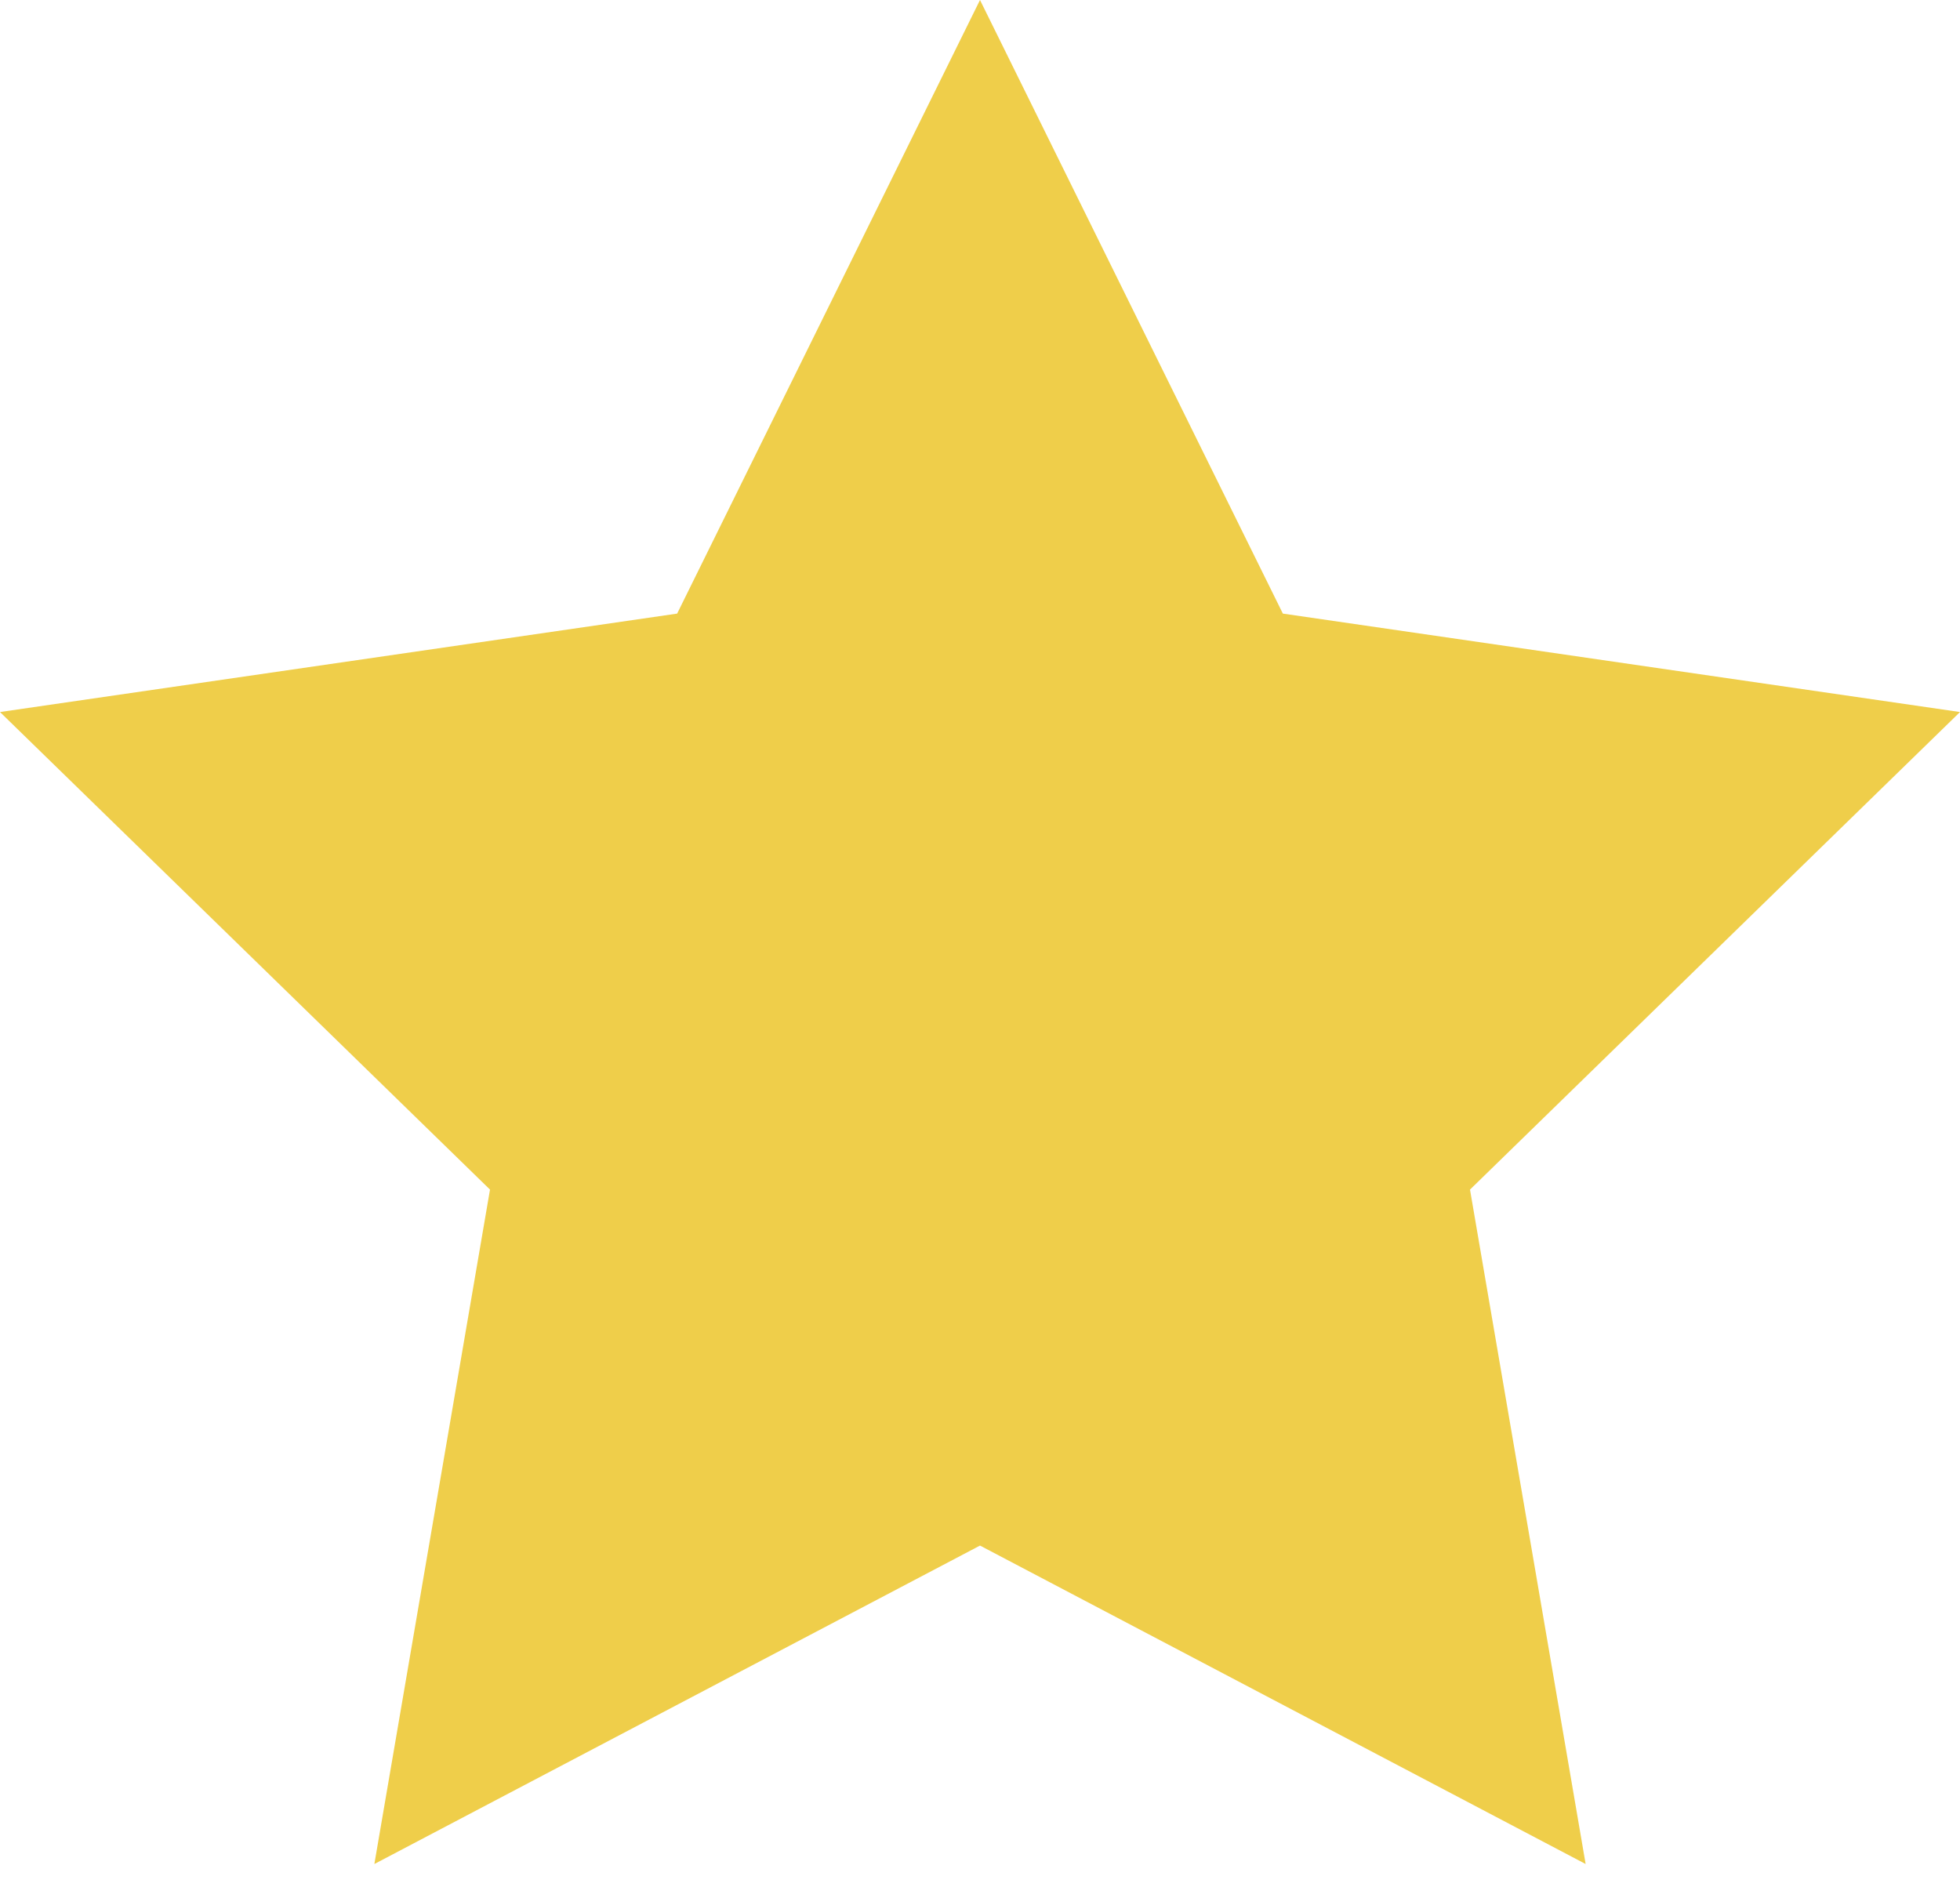 <svg width="27" height="26" viewBox="0 0 27 26" fill="none" xmlns="http://www.w3.org/2000/svg">
<path d="M13.5 0L17.672 8.453L27 9.809L20.25 16.388L21.843 25.679L13.5 21.292L5.157 25.679L6.75 16.388L0 9.809L9.328 8.453L13.5 0Z" fill="#EFCE4A"/>
</svg>
